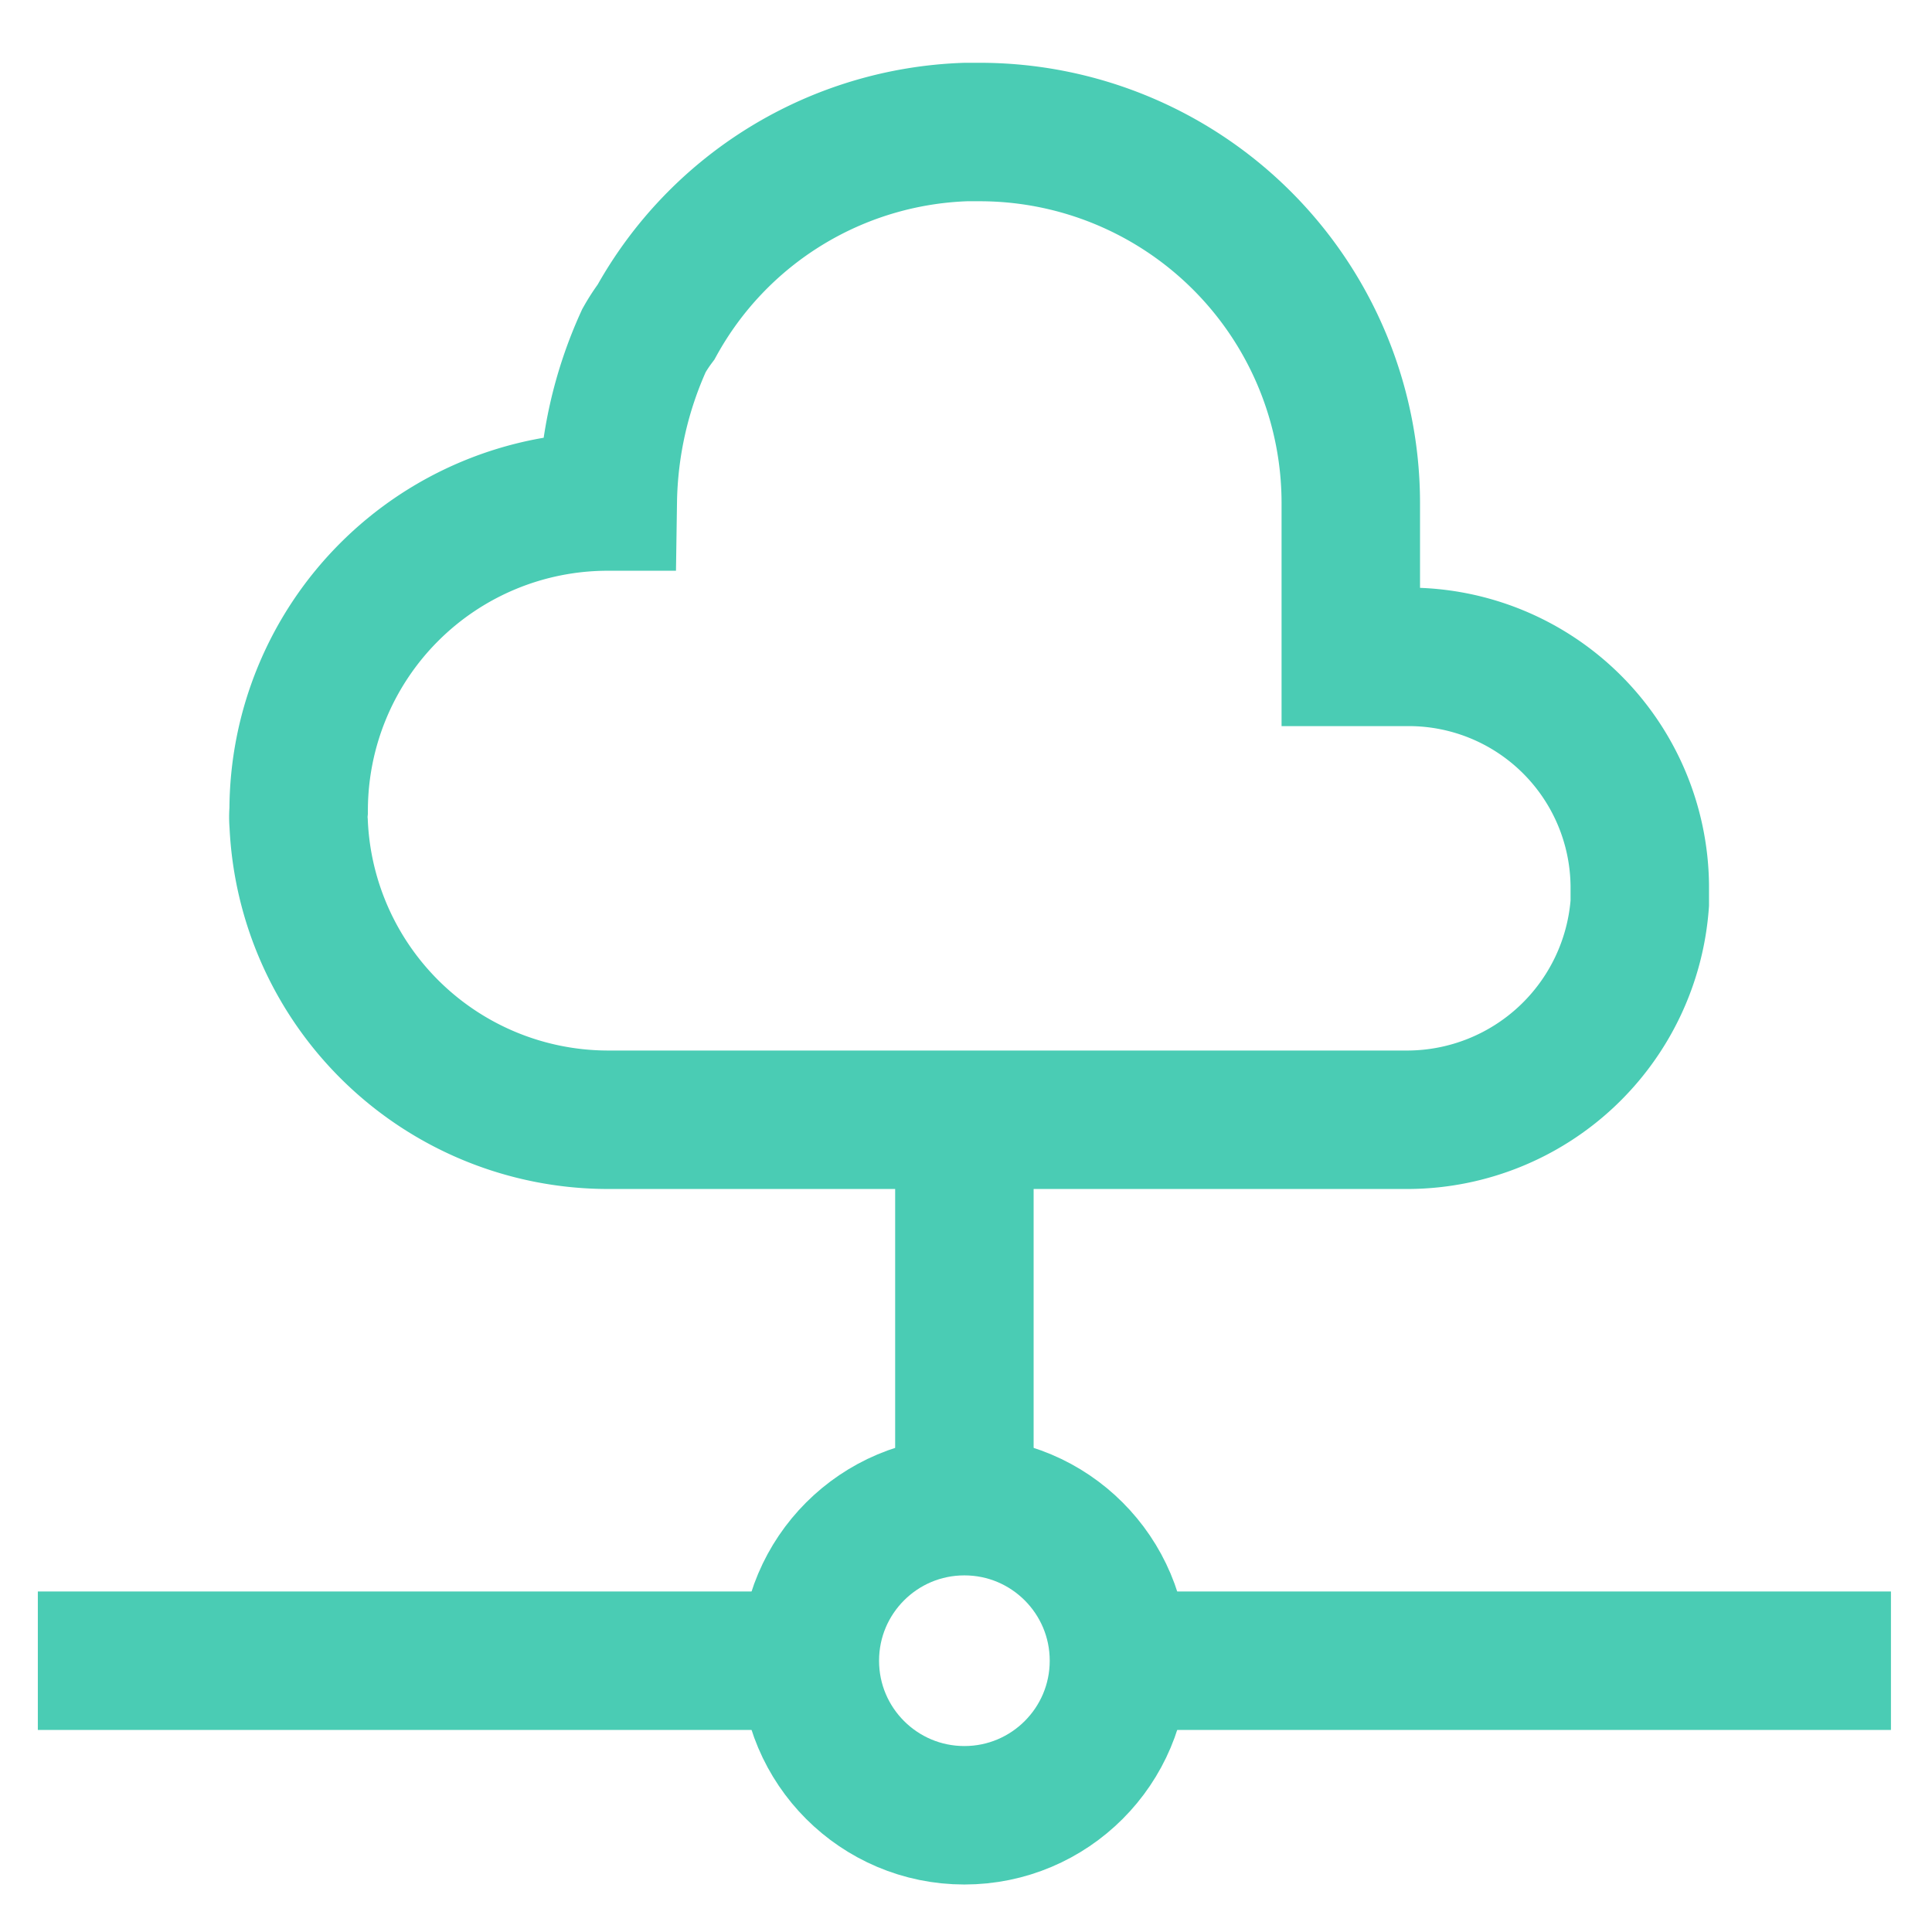 <?xml version="1.0" encoding="utf-8"?>

<!-- Uploaded to: SVG Repo, www.svgrepo.com, Generator: SVG Repo Mixer Tools -->
<svg width="800px" height="800px" viewBox="0 0 24 24" xmlns="http://www.w3.org/2000/svg">

<defs>

<style>.cls-1{fill:none;stroke:#4accb4;stroke-miterlimit:10;stroke-width:1.72px;}</style>

</defs>

<g id="roll_brush" data-name="roll brush">

<path class="cls-1" d="M17.5,8.16h-.72V6.24a4.61,4.61,0,0,0-4.61-4.6H12A4.57,4.57,0,0,0,8.15,4,2.12,2.12,0,0,0,8,4.23a5,5,0,0,0-.45,2h0a3.84,3.84,0,0,0-3.84,3.84.86.86,0,0,0,0,.16,3.85,3.85,0,0,0,3.83,3.68H17.5a2.9,2.9,0,0,0,2.87-2.69V11A2.87,2.87,0,0,0,17.5,8.16Z"/>

<circle class="cls-1" cx="11.98" cy="20.63" r="1.92"/>

<line class="cls-1" x1="11.98" y1="13.92" x2="11.98" y2="18.71"/>

<line class="cls-1" x1="10.06" y1="20.63" x2="0.47" y2="20.63"/>

<line class="cls-1" x1="23.49" y1="20.63" x2="13.9" y2="20.63"/>

</g>

</svg>
